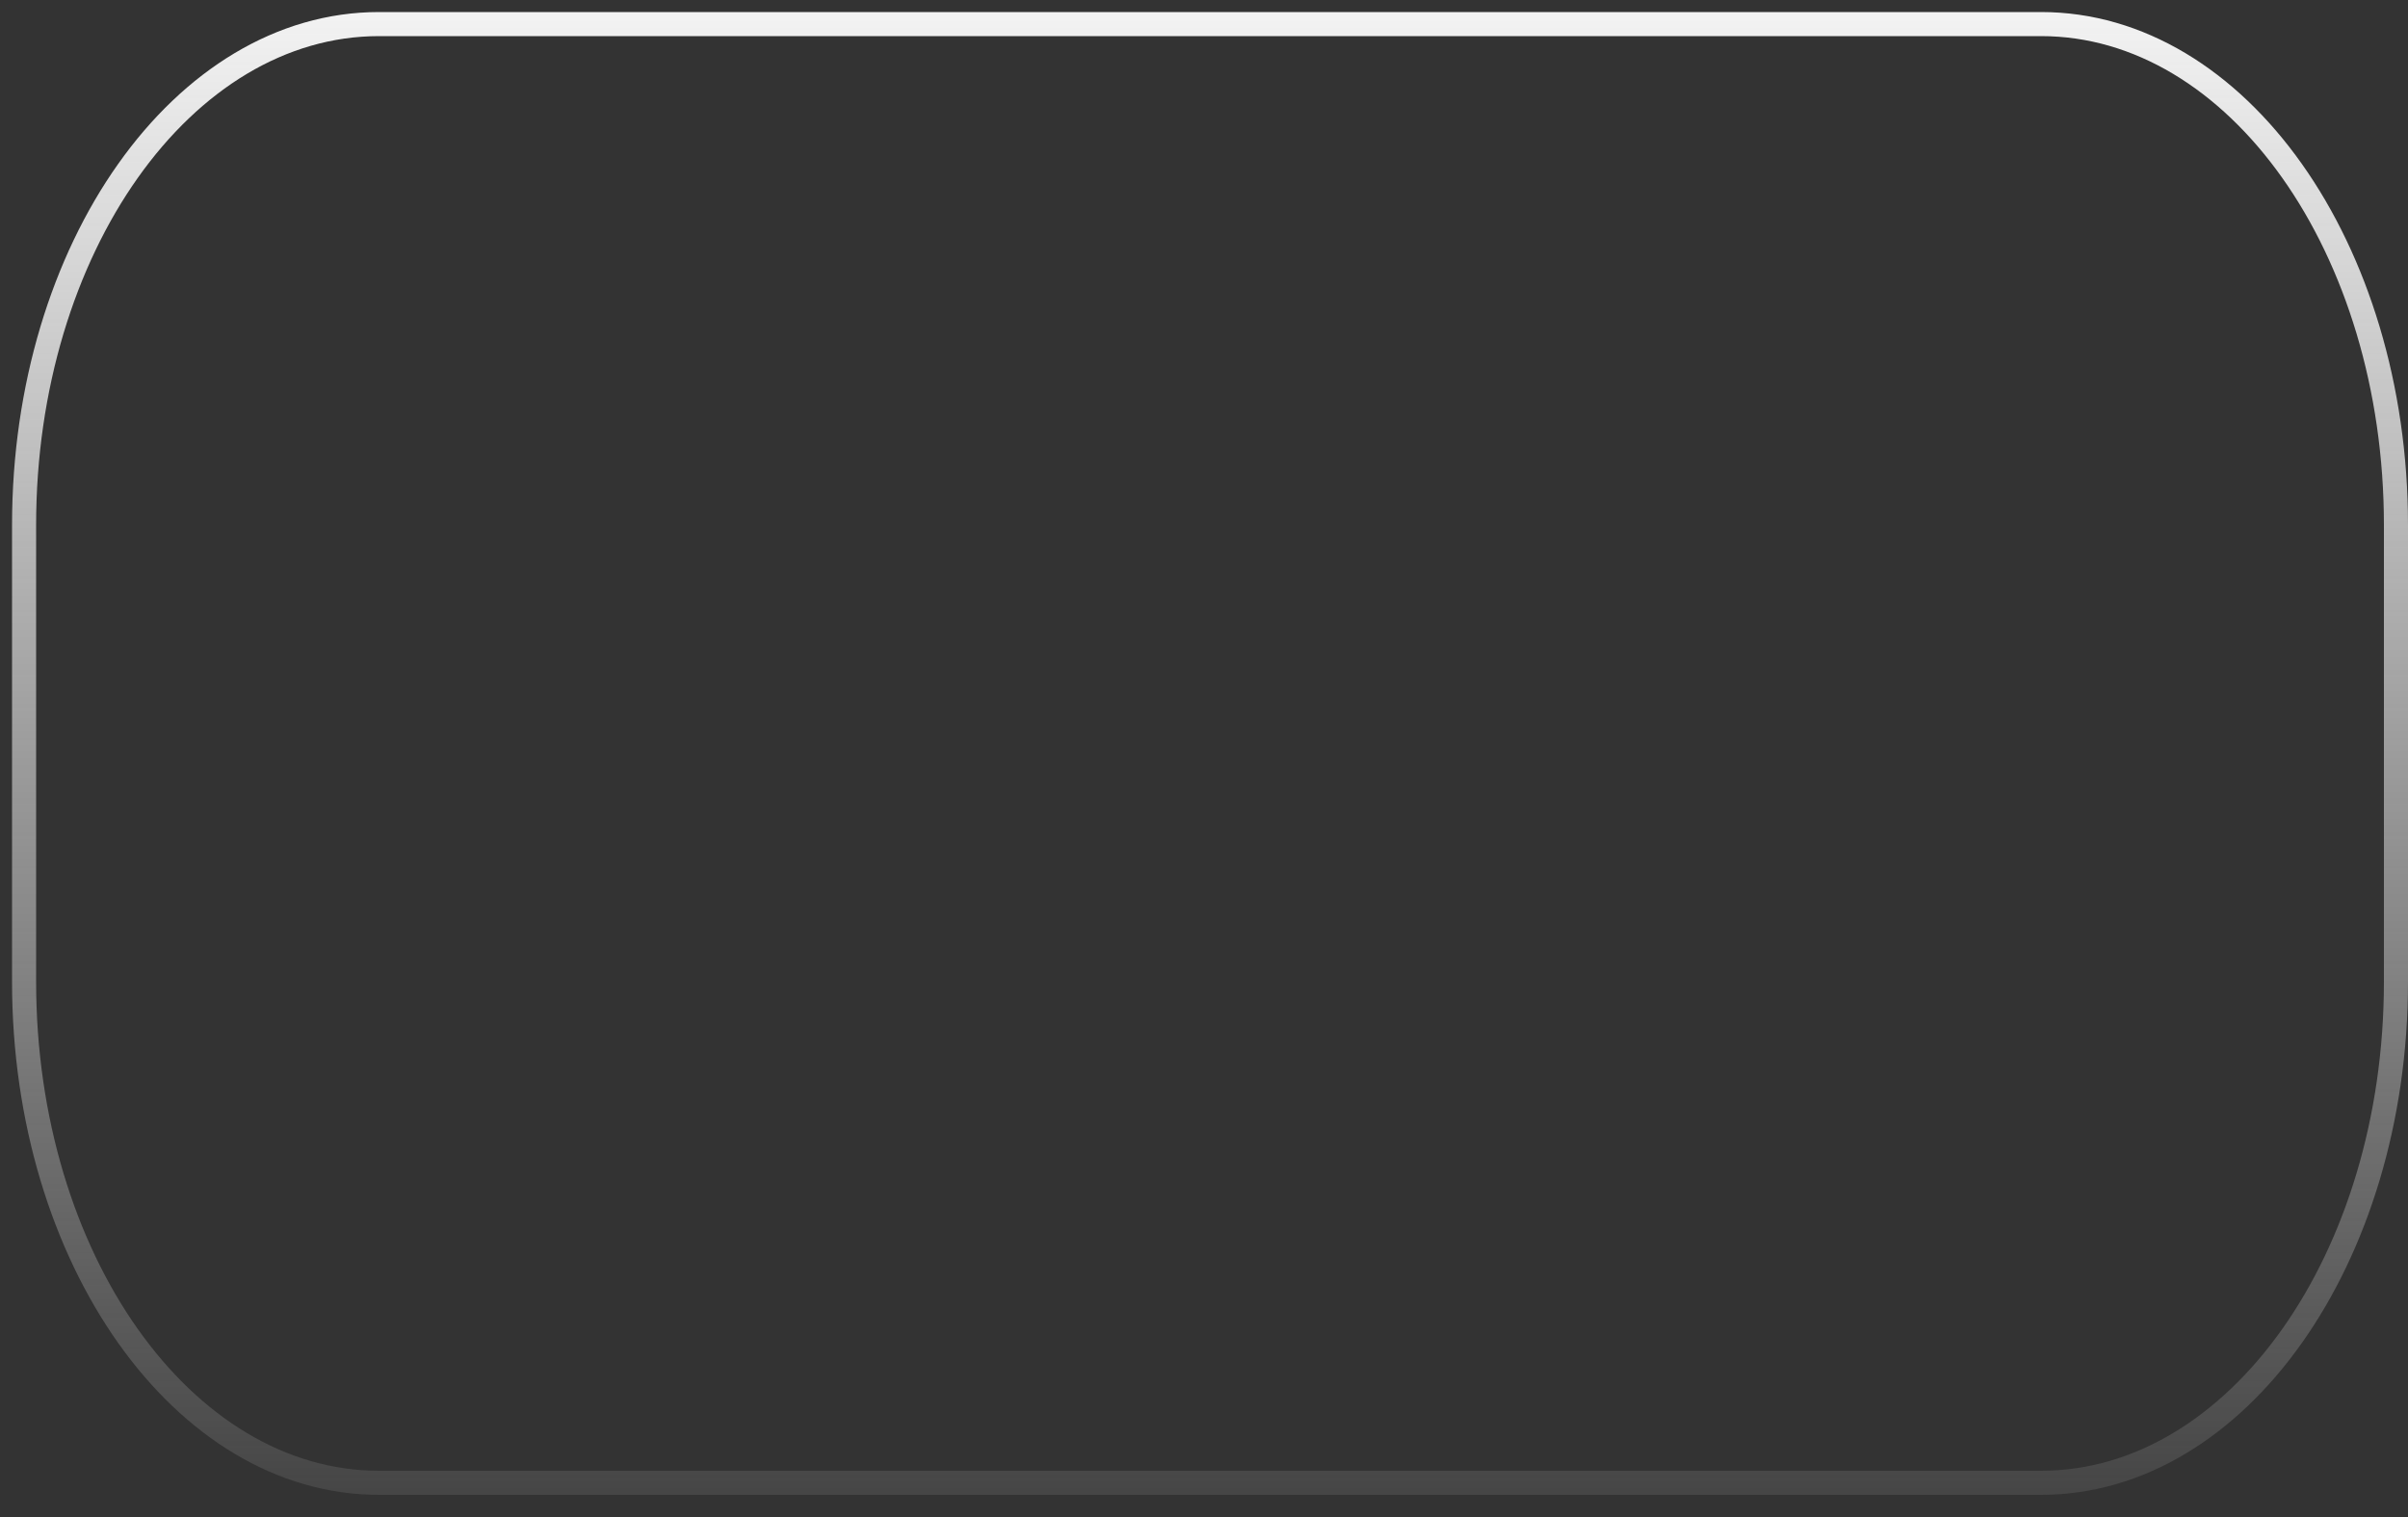 <svg width="100" height="63" viewBox="0 0 100 63" fill="none" xmlns="http://www.w3.org/2000/svg">
<rect x="0" y="0" width="100" height="63" fill="#333333" stroke="none"/>
<path d="M84.762 1H15.738C7.598 1 1 10.316 1 21.808V40.772C1 52.264 7.598 61.58 15.738 61.58H84.762C92.902 61.58 99.5 52.264 99.5 40.772V21.808C99.5 10.316 92.902 1 84.762 1Z" stroke="url(#paint0_linear_113_5)"/>
<defs>
<linearGradient id="paint0_linear_113_5" x1="50.25" y1="0.737" x2="50.25" y2="68.692" gradientUnits="userSpaceOnUse">
<stop stop-color="#F2F2F2"/>
<stop offset="1" stop-color="#F2F2F2" stop-opacity="0"/>
</linearGradient>
</defs>
</svg>

